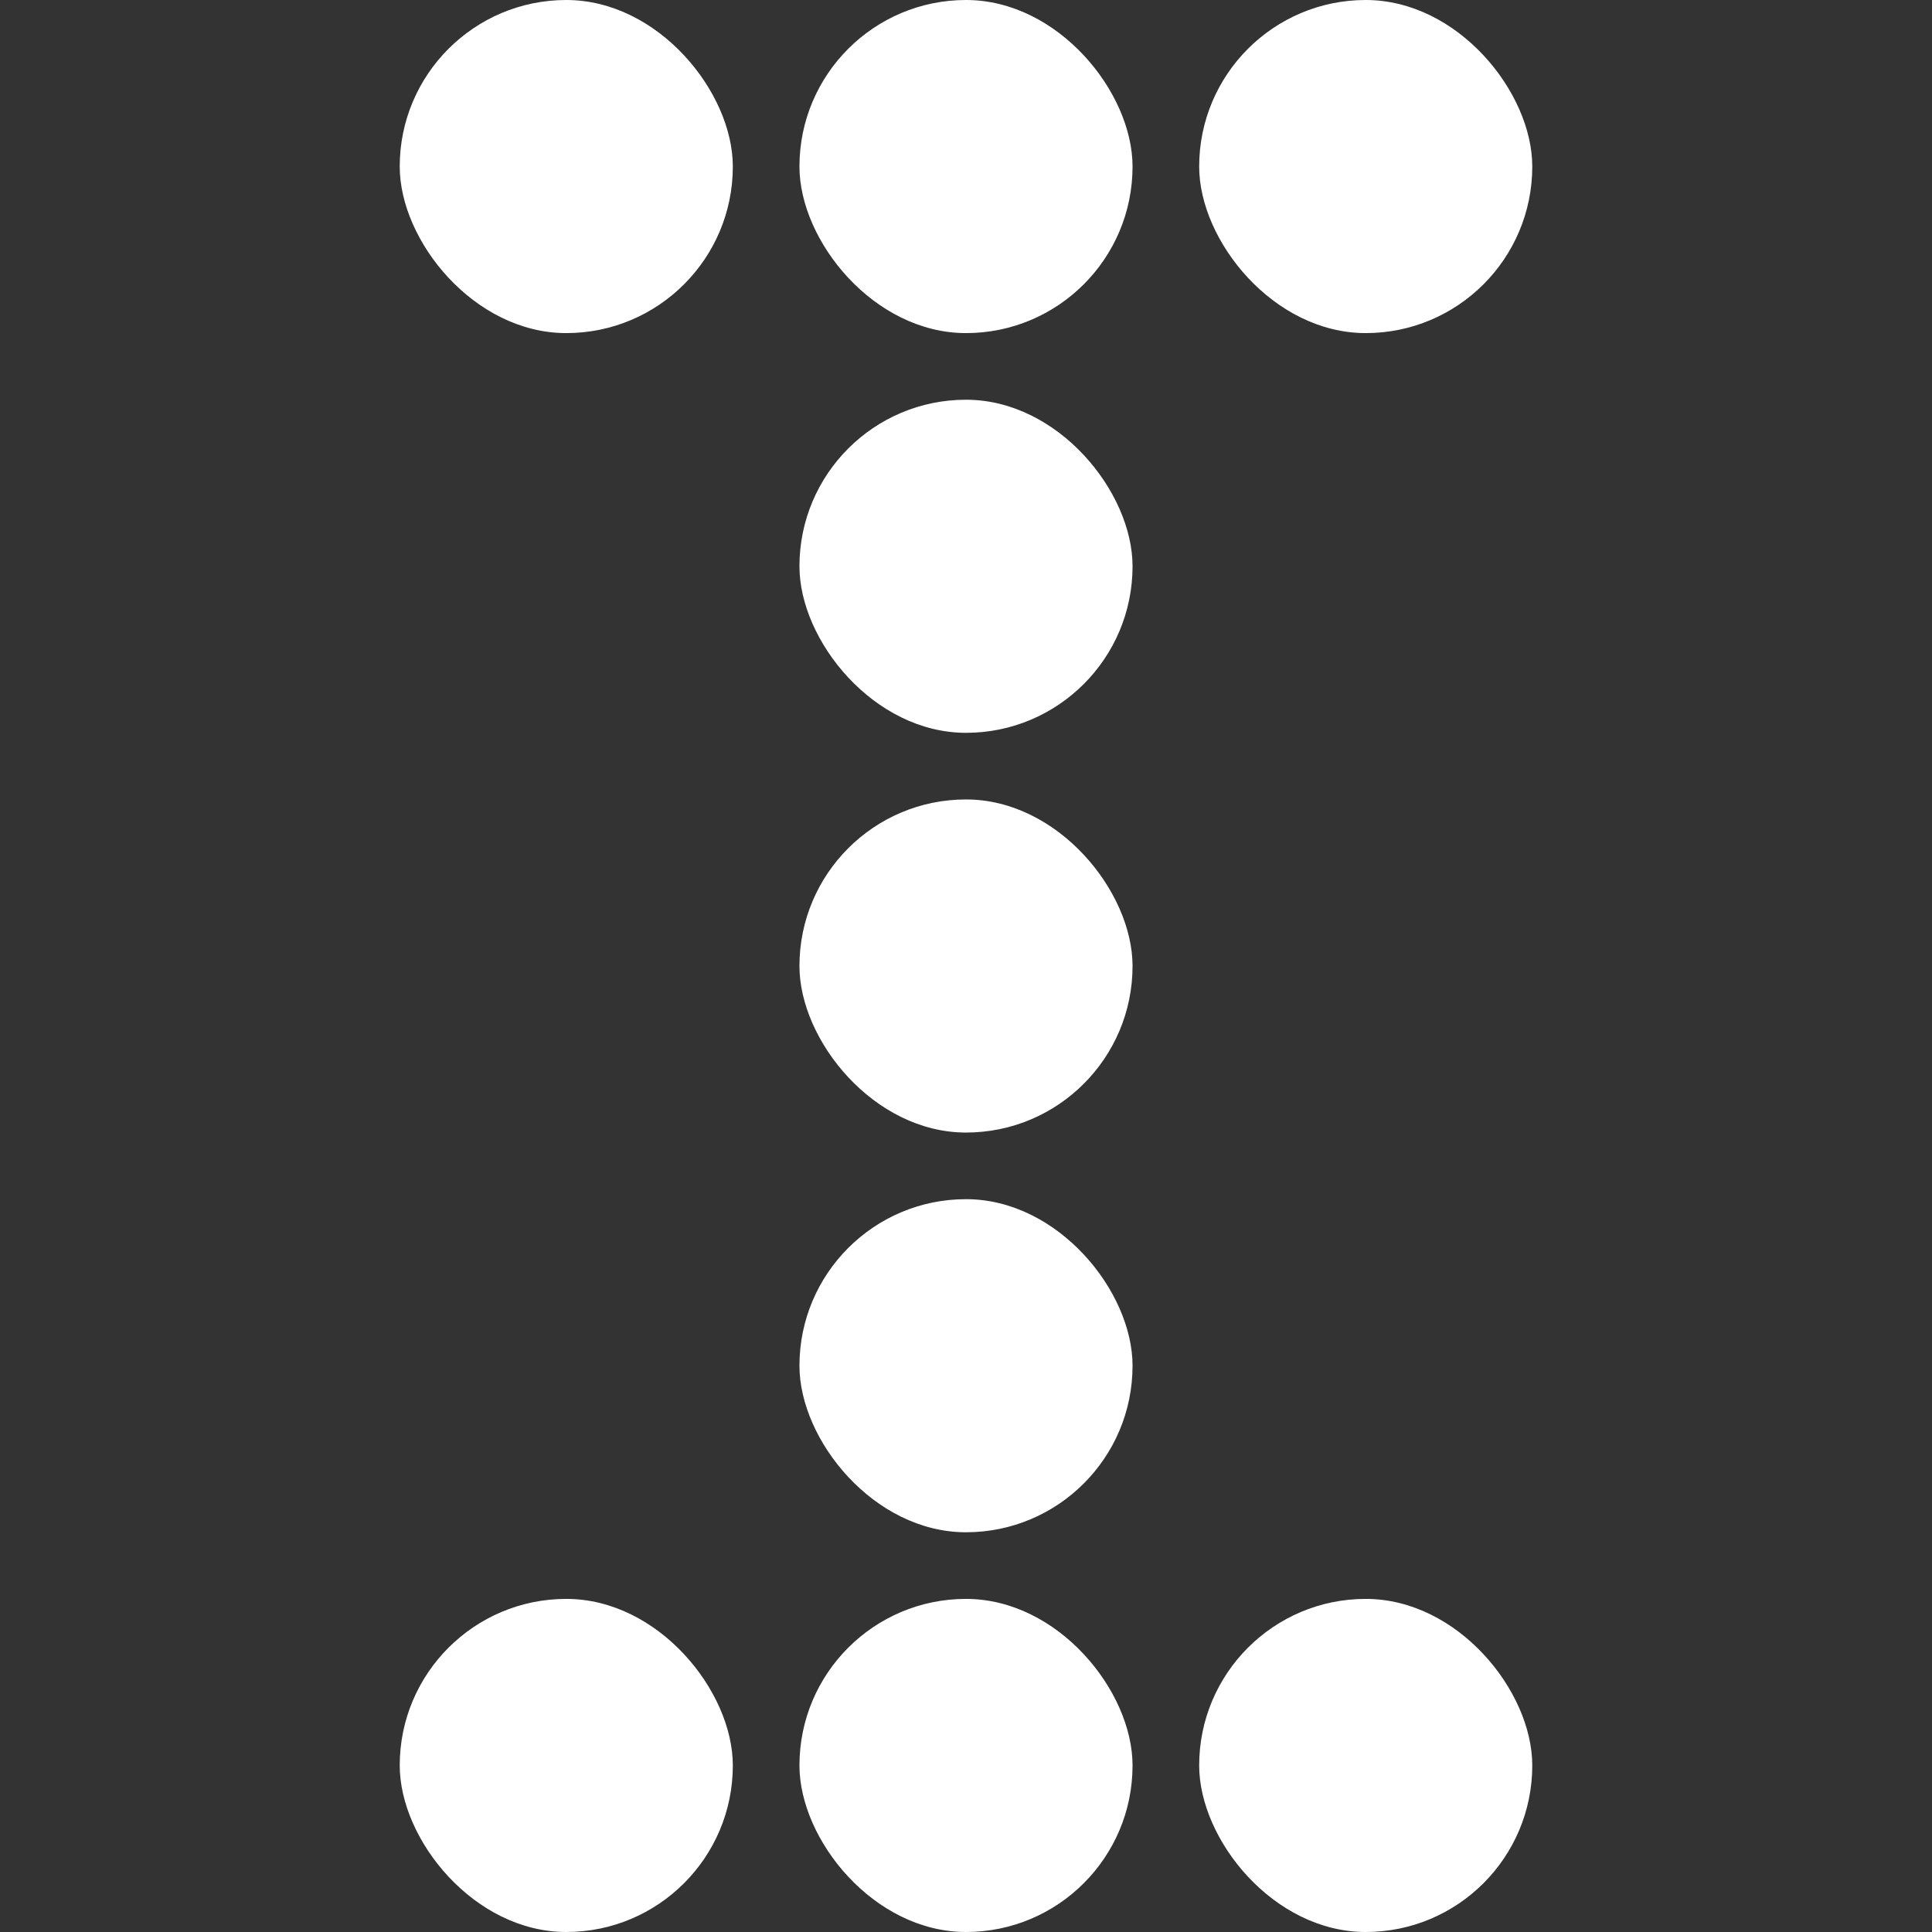 <svg xmlns="http://www.w3.org/2000/svg" width="29" height="29" fill="none" viewBox="0 0 29 29"><rect x="0" y="0" width="29" height="29" fill="#333333" stroke="none"/><rect width="5" height="5" x="12" fill="#fff" rx="2.5"/><rect width="5" height="5" x="6" fill="#fff" rx="2.5"/><rect width="5" height="5" x="6" y="24" fill="#fff" rx="2.5"/><rect width="5" height="5" x="12" y="6" fill="#fff" rx="2.5"/><rect width="5" height="5" x="18" fill="#fff" rx="2.5"/><rect width="5" height="5" x="12" y="12" fill="#fff" rx="2.5"/><rect width="5" height="5" x="12" y="18" fill="#fff" rx="2.5"/><rect width="5" height="5" x="12" y="24" fill="#fff" rx="2.5"/><rect width="5" height="5" x="18" y="24" fill="#fff" rx="2.5"/></svg>